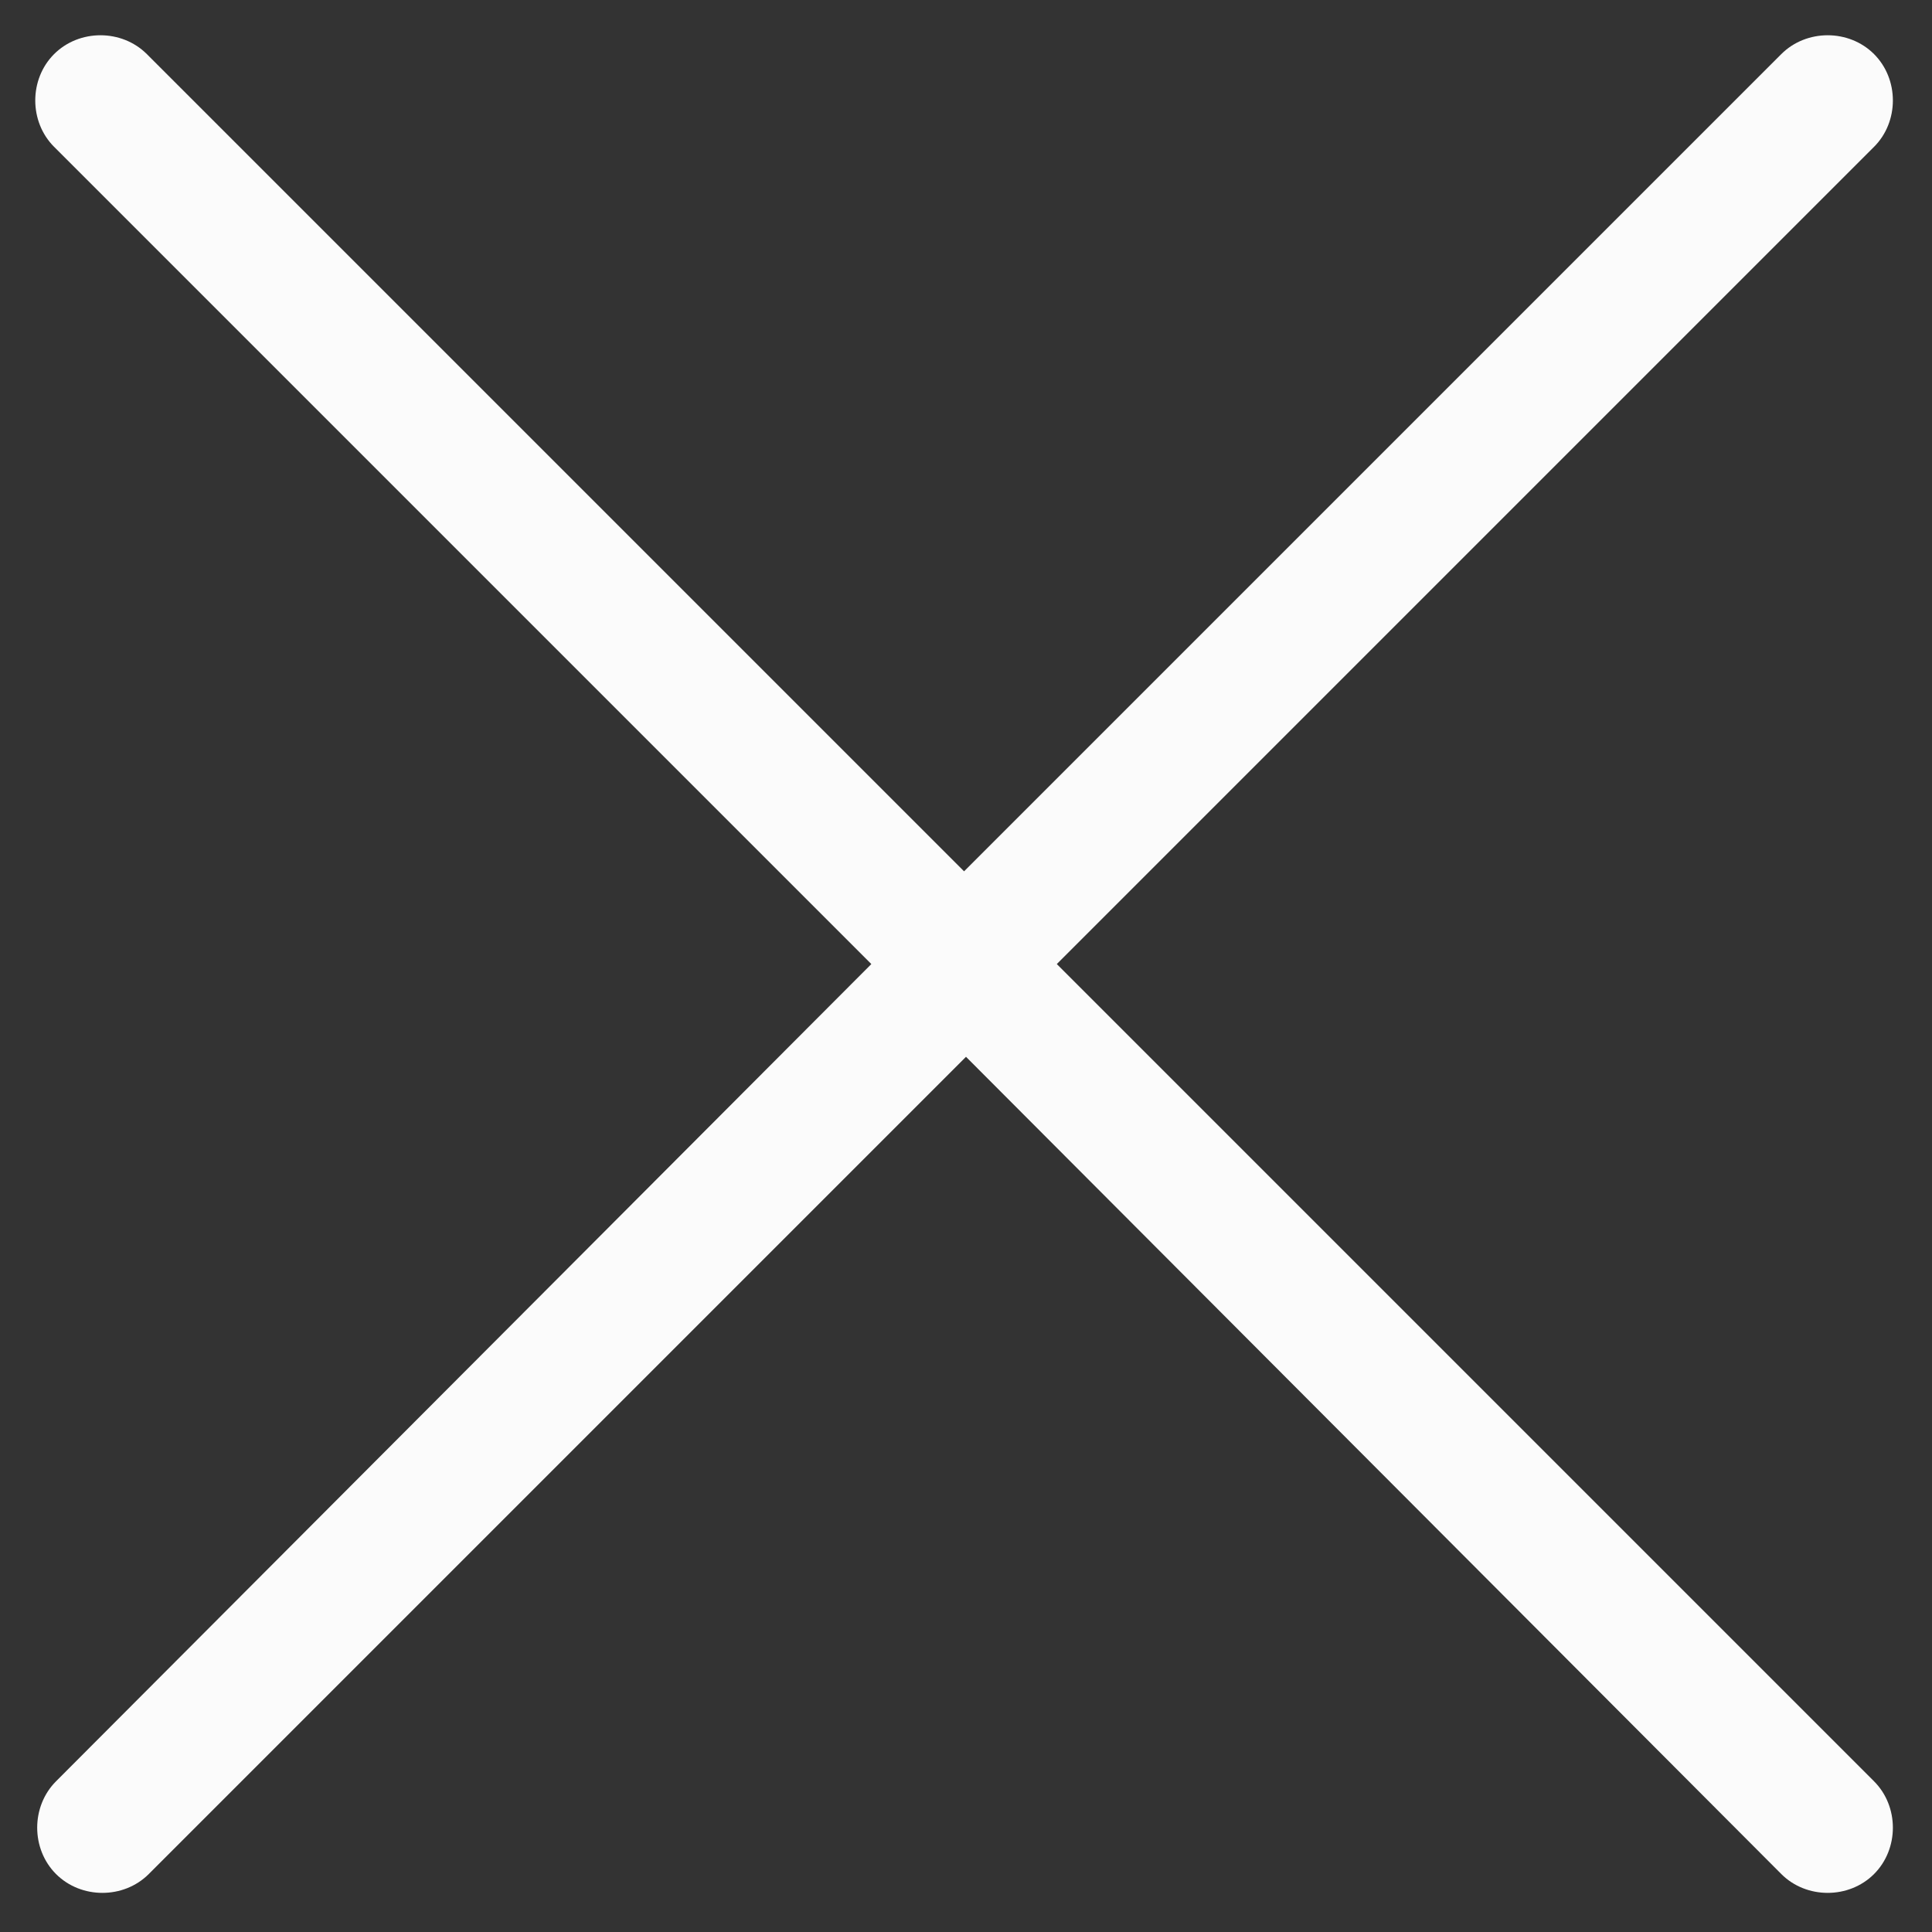 <?xml version="1.0" encoding="utf-8"?>
<!-- Generator: Adobe Illustrator 22.0.2, SVG Export Plug-In . SVG Version: 6.00 Build 0)  -->
<!DOCTYPE svg PUBLIC "-//W3C//DTD SVG 1.1//EN" "http://www.w3.org/Graphics/SVG/1.1/DTD/svg11.dtd">
<svg version="1.1" id="Layer_1" xmlns="http://www.w3.org/2000/svg" xmlns:xlink="http://www.w3.org/1999/xlink" x="0px" y="0px"
	 viewBox="0 0 100 100" style="enable-background:new 0 0 100 100;" xml:space="preserve">
<rect x="0" y="0" width="100" height="100" fill="#333333" stroke="none"/>
<style type="text/css">
	.st0{enable-background:new    ;}
	.st1{fill:#FBFBFB;}
</style>
<g id="Close_1_">
	<g id="_x35_3-interface_-_cross_cancel_2_" class="st0">
		<g id="_x35_3-interface_-_cross_cancel_3_">
			<g>
				<path class="st1" d="M54.7,49.9L97,7.6c1.3-1.3,1.3-3.5,0-4.8c-1.3-1.3-3.5-1.3-4.8,0L49.9,45.1L7.6,2.8c-1.3-1.3-3.5-1.3-4.8,0
					c-1.3,1.3-1.3,3.5,0,4.8l42.3,42.3L2.9,92.2c-1.3,1.3-1.3,3.5,0,4.8c1.3,1.3,3.5,1.3,4.8,0l42.3-42.3L92.2,97
					c1.3,1.3,3.5,1.3,4.8,0c1.3-1.3,1.3-3.5,0-4.8L54.7,49.9z"/>
			</g>
		</g>
	</g>
	<g id="Layer_1_2_">
	</g>
</g>
</svg>

